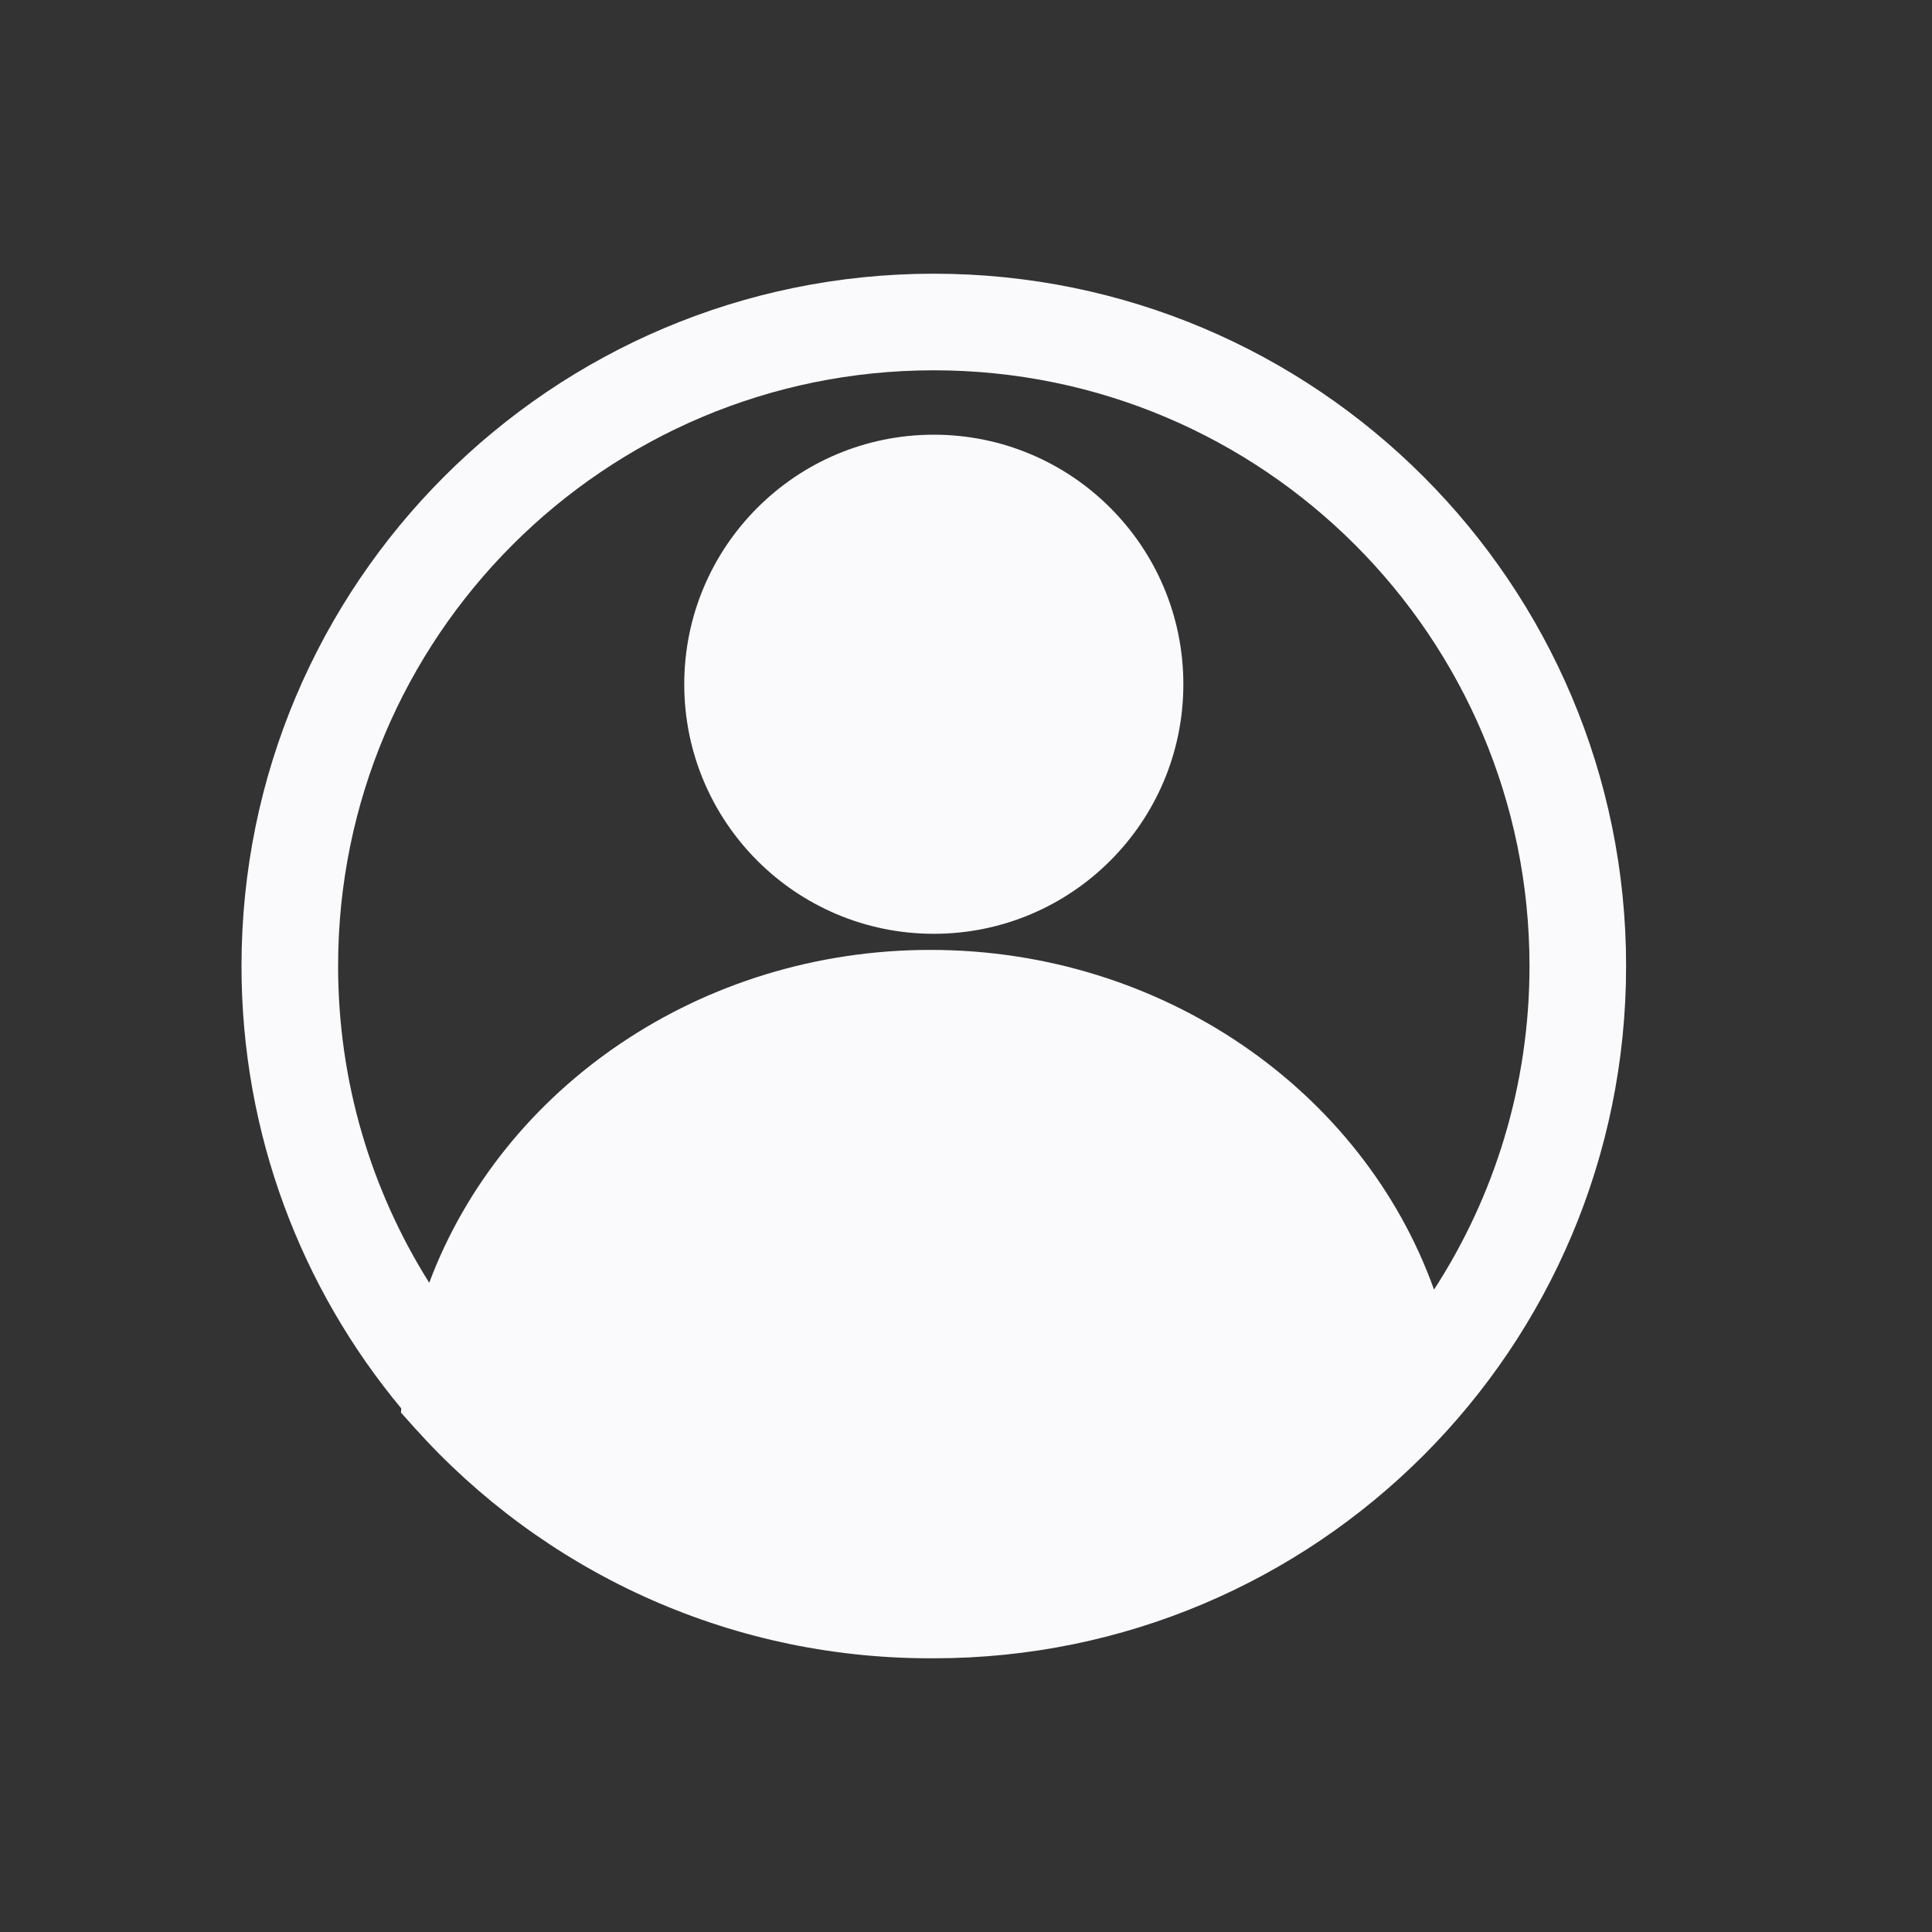 <svg width="24" height="24" viewBox="0 0 24 24" fill="none" xmlns="http://www.w3.org/2000/svg">
<rect x="0" y="0" width="24" height="24" fill="#333333" stroke="none"/>
<g clip-path="url(#clip0_2888_1306)">
<path fill-rule="evenodd" clip-rule="evenodd" d="M4.2 12C4.2 7.913 7.513 4.6 11.6 4.6C15.687 4.6 19 7.913 19 12C19 13.482 18.564 14.863 17.814 16.02C16.929 13.548 14.441 11.8 11.557 11.8C8.706 11.8 6.242 13.508 5.332 15.935C4.615 14.795 4.2 13.446 4.2 12ZM11.6 20.6L11.579 20.6L11.557 20.6C9.013 20.6 6.727 19.495 5.153 17.74L4.981 17.548L4.985 17.496C3.745 16.006 3 14.09 3 12C3 7.25 6.85 3.4 11.6 3.4C16.35 3.4 20.2 7.25 20.2 12C20.2 16.75 16.35 20.6 11.6 20.6ZM11.6 5.4C9.888 5.4 8.5 6.788 8.5 8.5C8.5 10.212 9.888 11.6 11.6 11.6C13.312 11.6 14.7 10.212 14.7 8.5C14.7 6.788 13.312 5.4 11.6 5.4Z" fill="#FAFAFC"/>
</g>
<defs>
<clipPath id="clip0_2888_1306">
<rect width="24" height="24" fill="white"/>
</clipPath>
</defs>
</svg>

